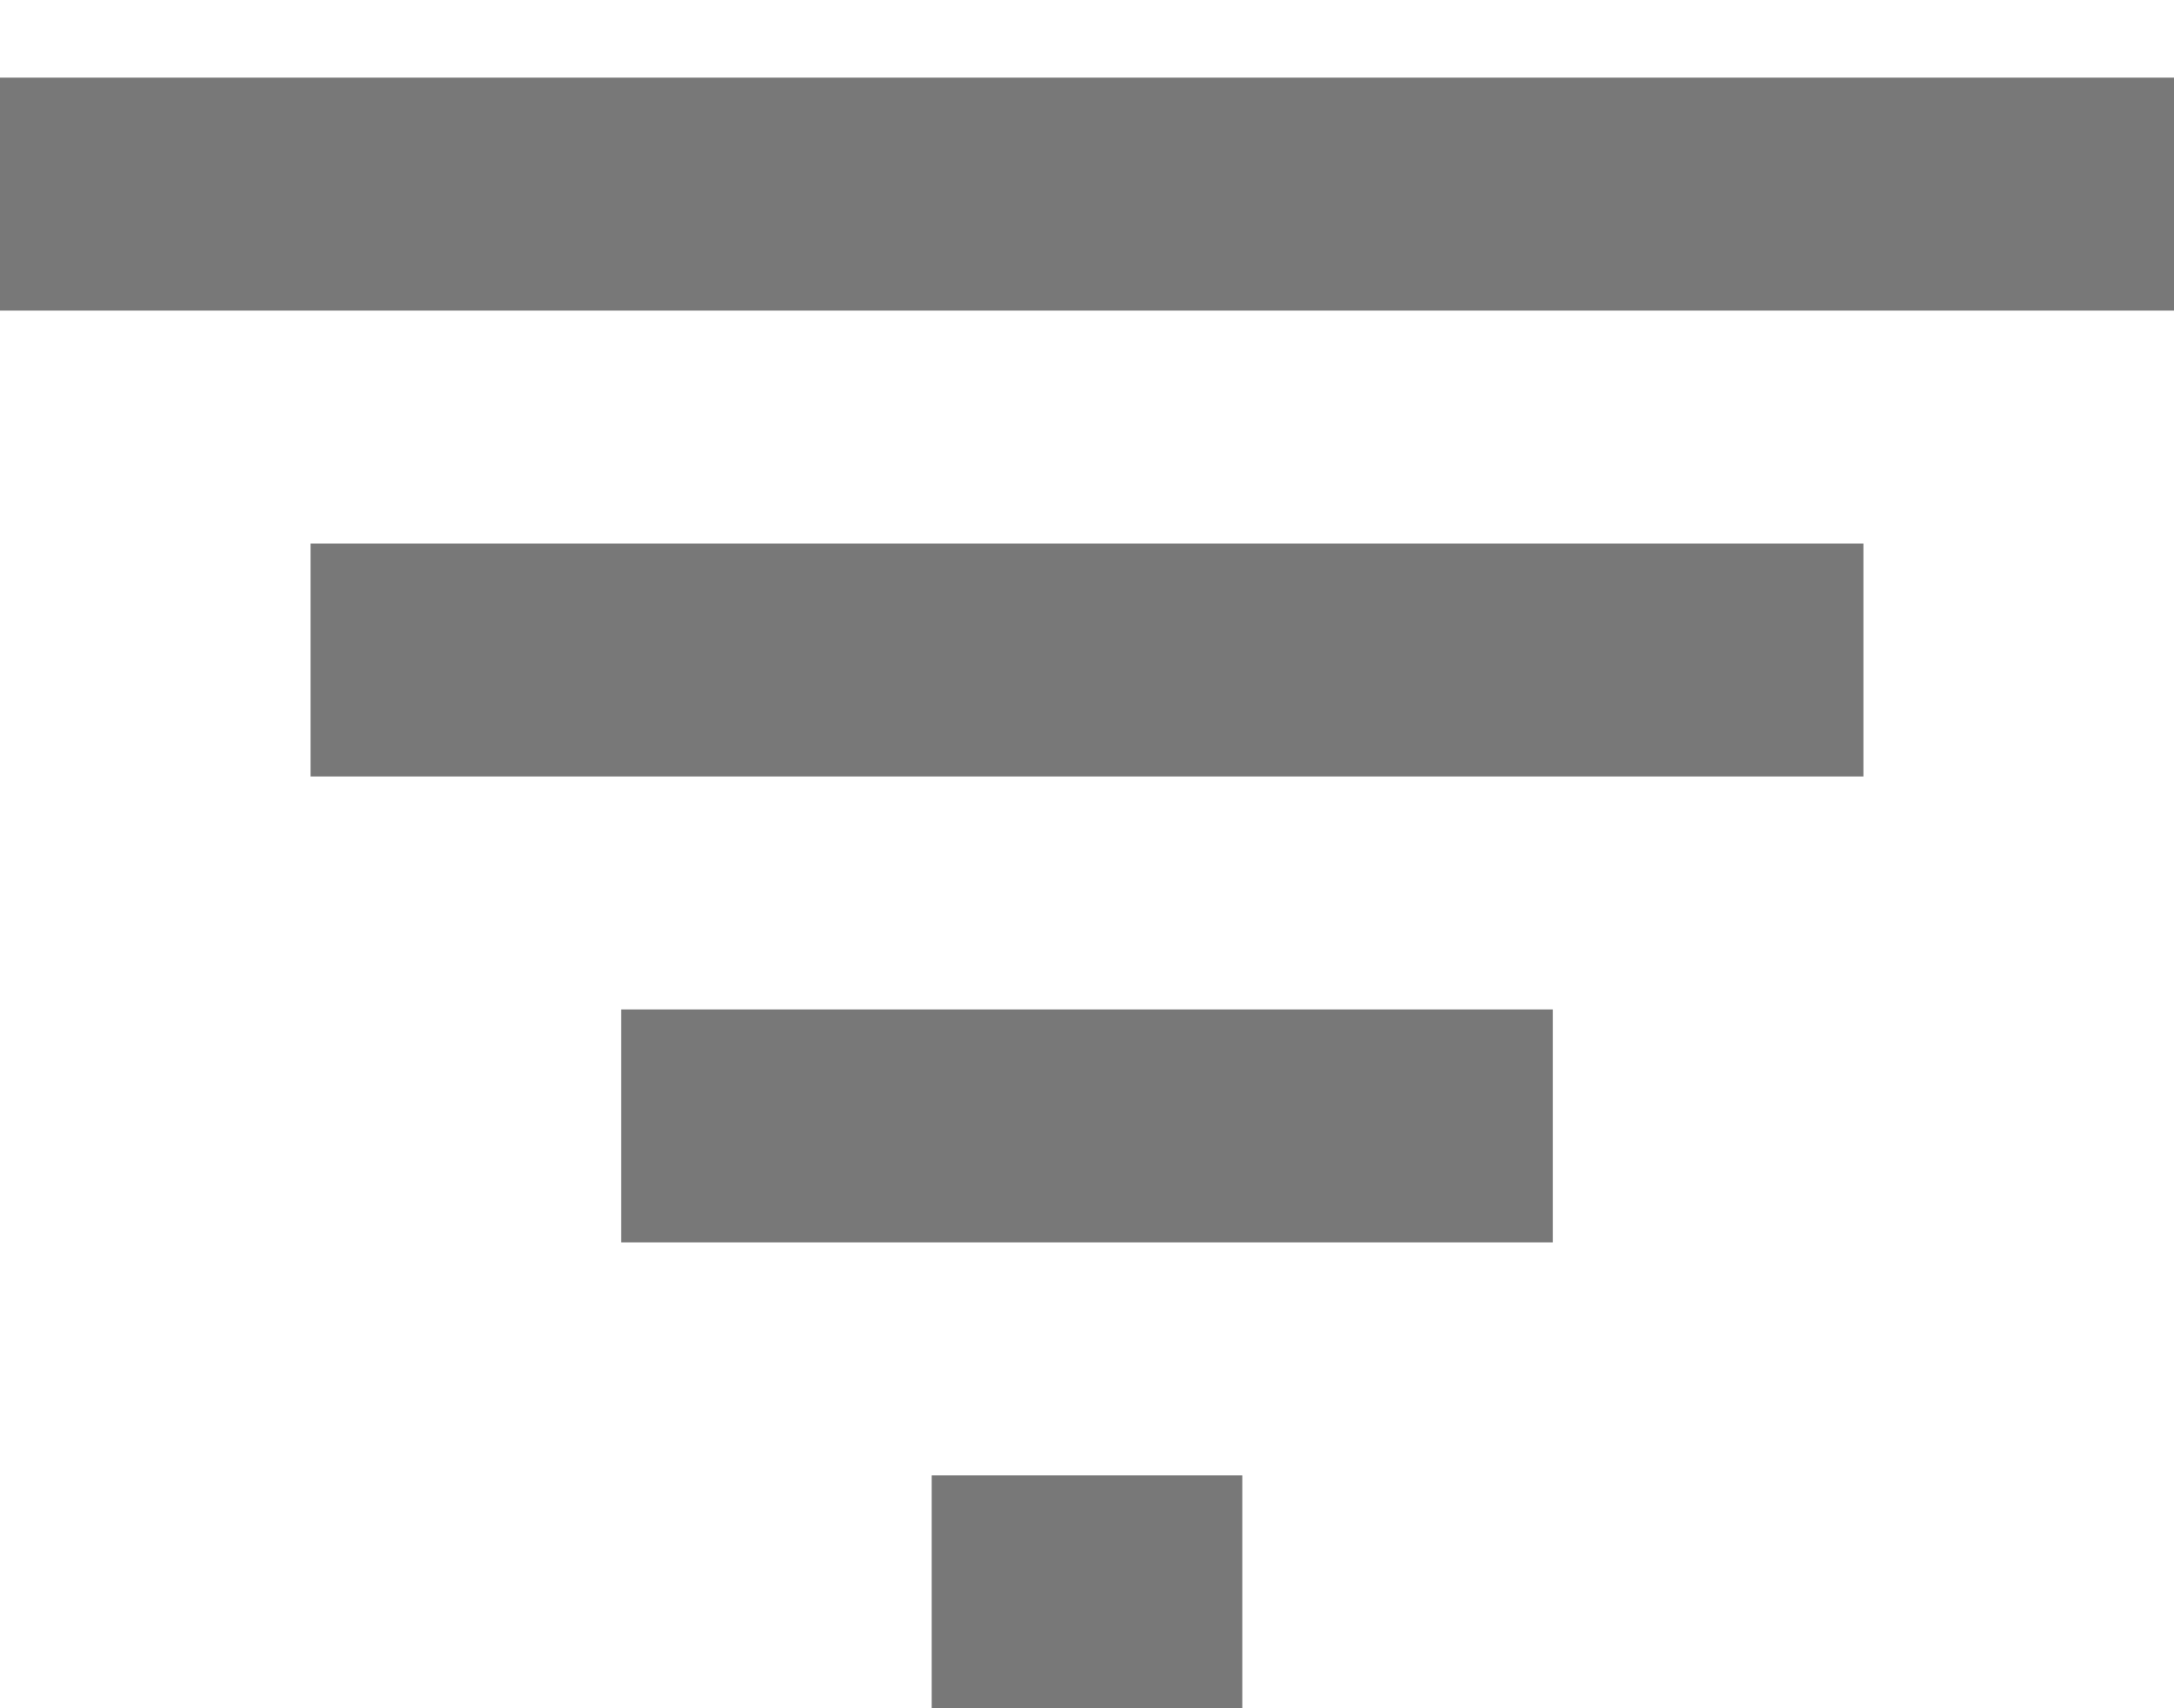 <svg width="14" height="11" viewBox="0 0 14 11" fill="none" xmlns="http://www.w3.org/2000/svg">
<line y1="1.25" x2="14" y2="1.25" stroke="#787878" stroke-width="1.5"/>
<line x1="2" y1="4.25" x2="12" y2="4.25" stroke="#787878" stroke-width="1.5"/>
<line x1="4" y1="7.25" x2="10" y2="7.25" stroke="#787878" stroke-width="1.5"/>
<line x1="6" y1="10.25" x2="8" y2="10.25" stroke="#787878" stroke-width="1.5"/>
</svg>
